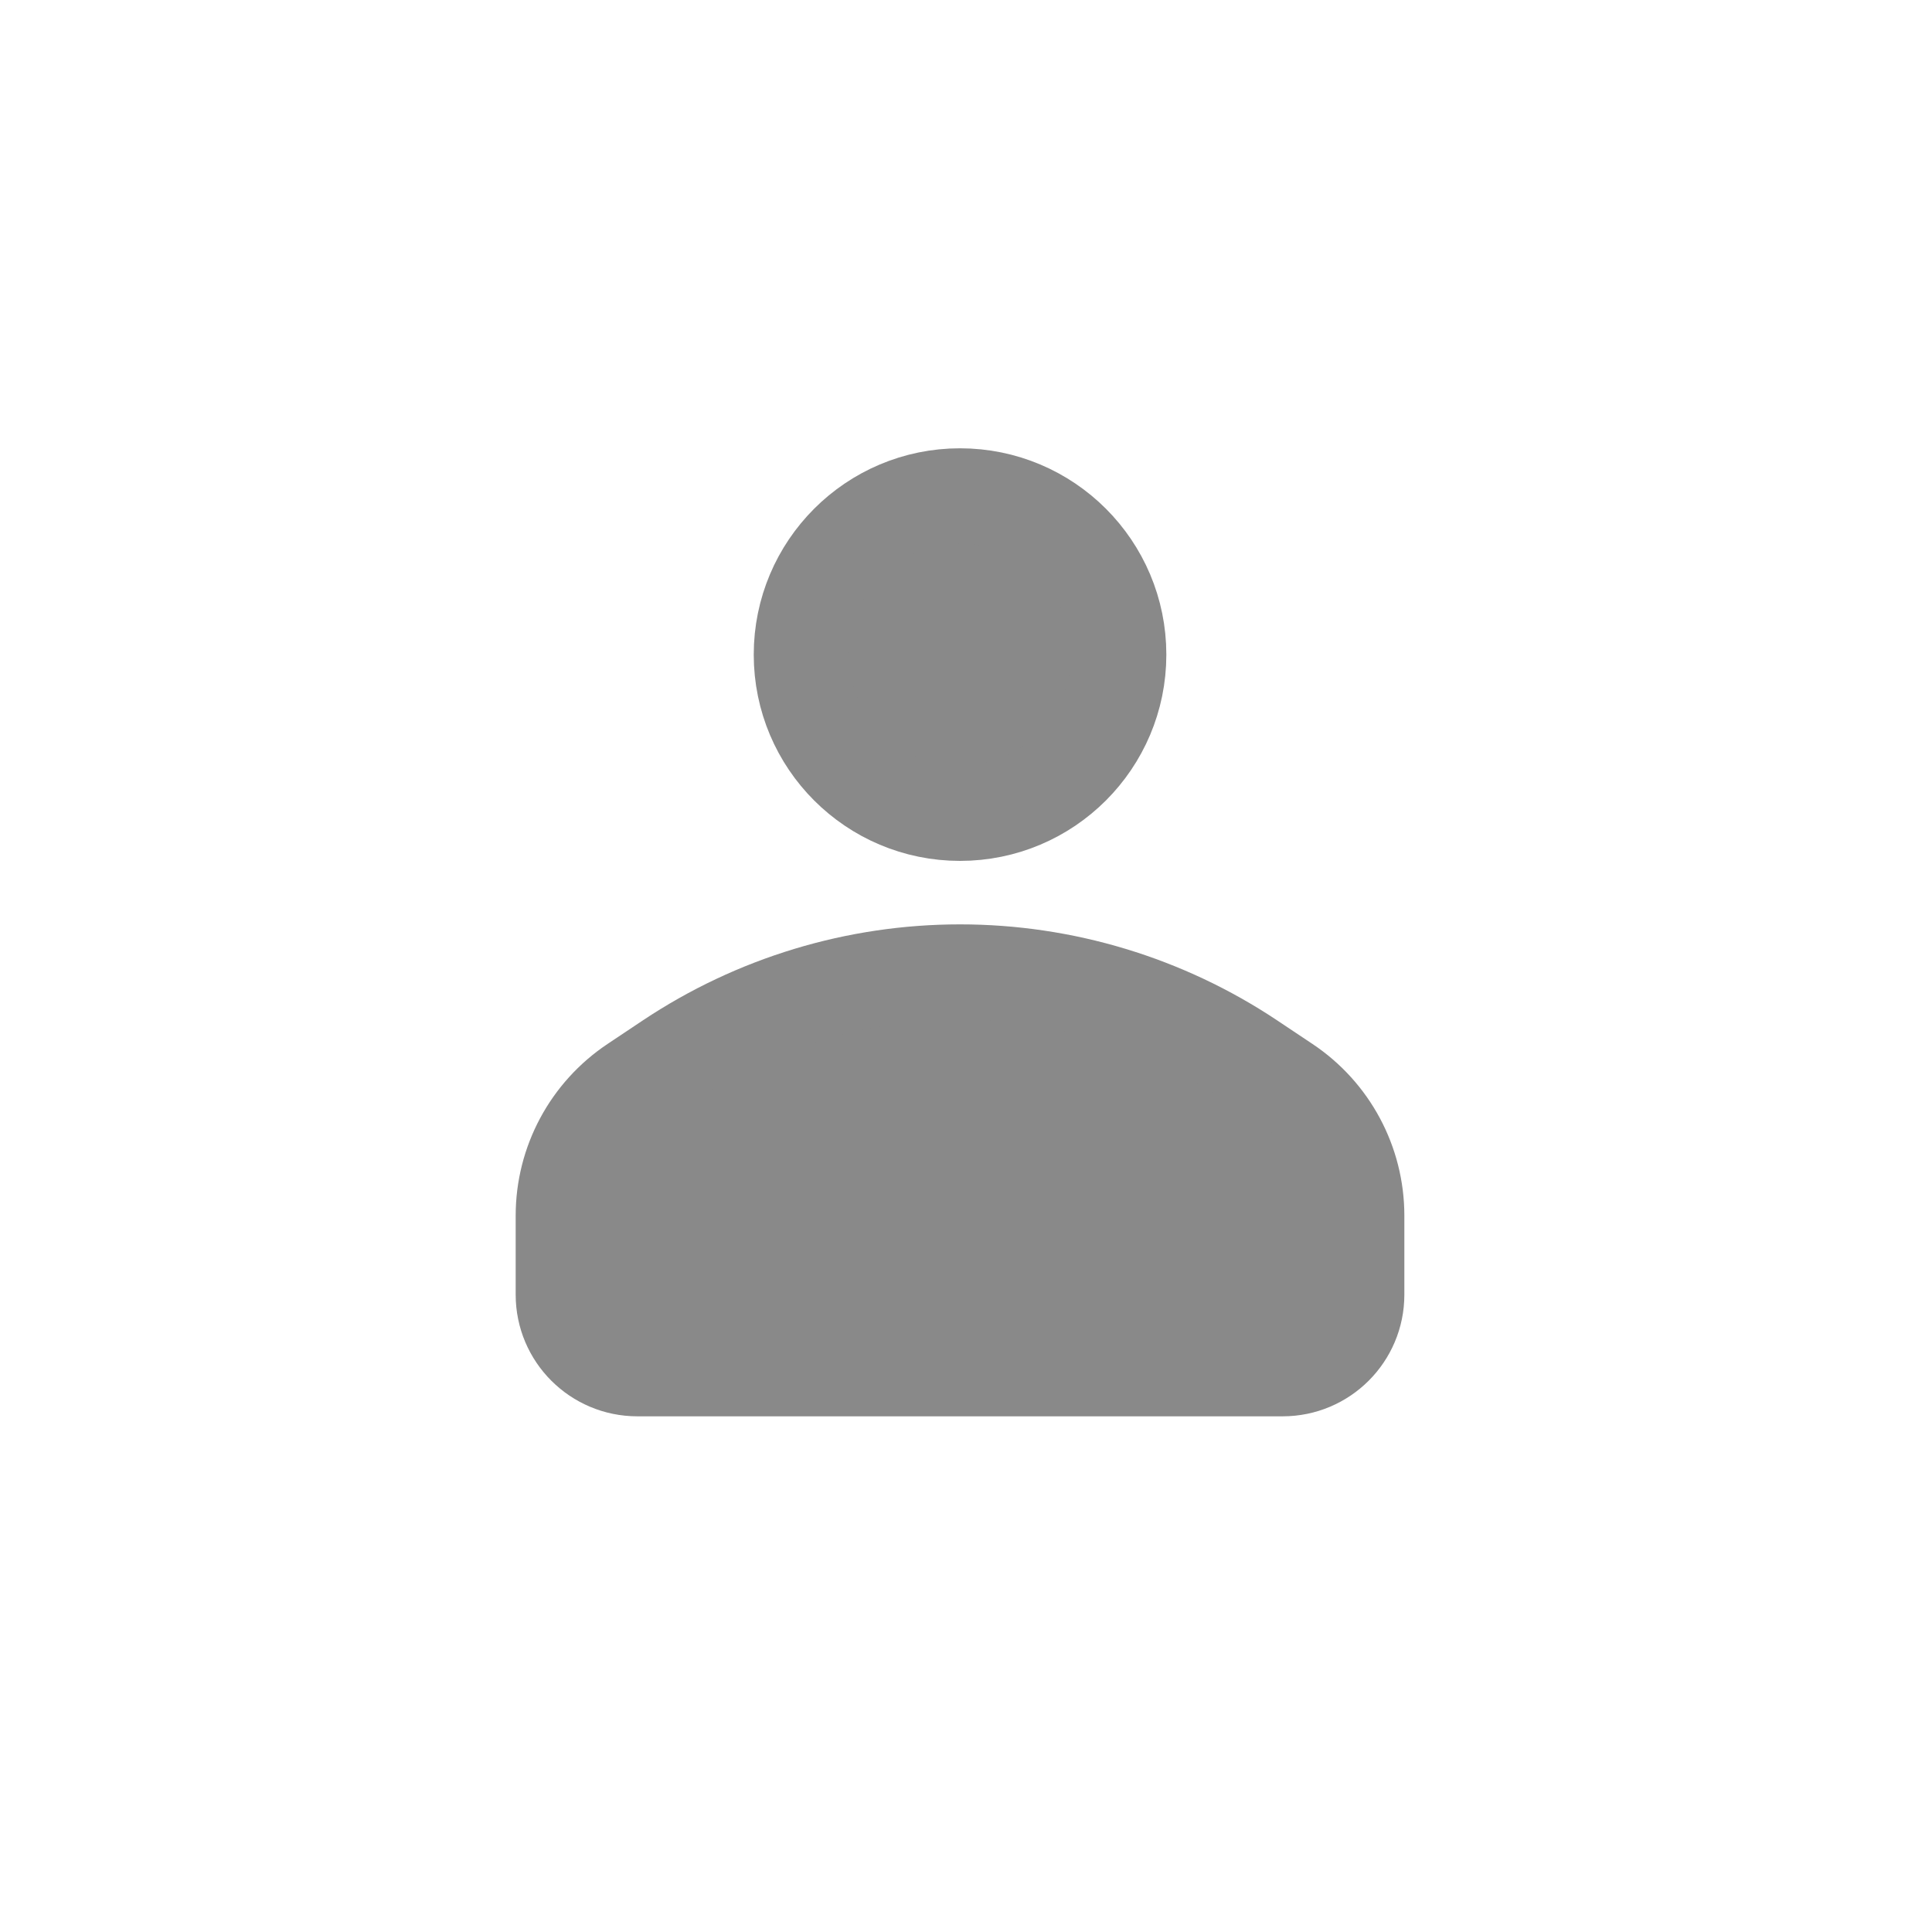 <svg width="41" height="41" viewBox="0 0 41 41" fill="none" xmlns="http://www.w3.org/2000/svg">
<path d="M23.741 13.892C23.741 15.752 22.233 17.259 20.373 17.259C18.513 17.259 17.006 15.752 17.006 13.892C17.006 12.032 18.513 10.524 20.373 10.524C22.233 10.524 23.741 12.032 23.741 13.892Z" fill="#898989" stroke="#898989" stroke-width="2.021"/>
<path d="M13.454 22.995L14.203 22.495C16.03 21.277 18.177 20.627 20.373 20.627C22.569 20.627 24.715 21.277 26.543 22.495L27.292 22.995C28.229 23.62 28.792 24.671 28.792 25.797V27.475C28.792 28.343 28.088 29.046 27.22 29.046H20.373H13.526C12.658 29.046 11.954 28.343 11.954 27.475V25.797C11.954 24.671 12.517 23.62 13.454 22.995Z" fill="#898989" stroke="#898989" stroke-width="2.021" stroke-linecap="round" stroke-linejoin="round"/>
</svg>
